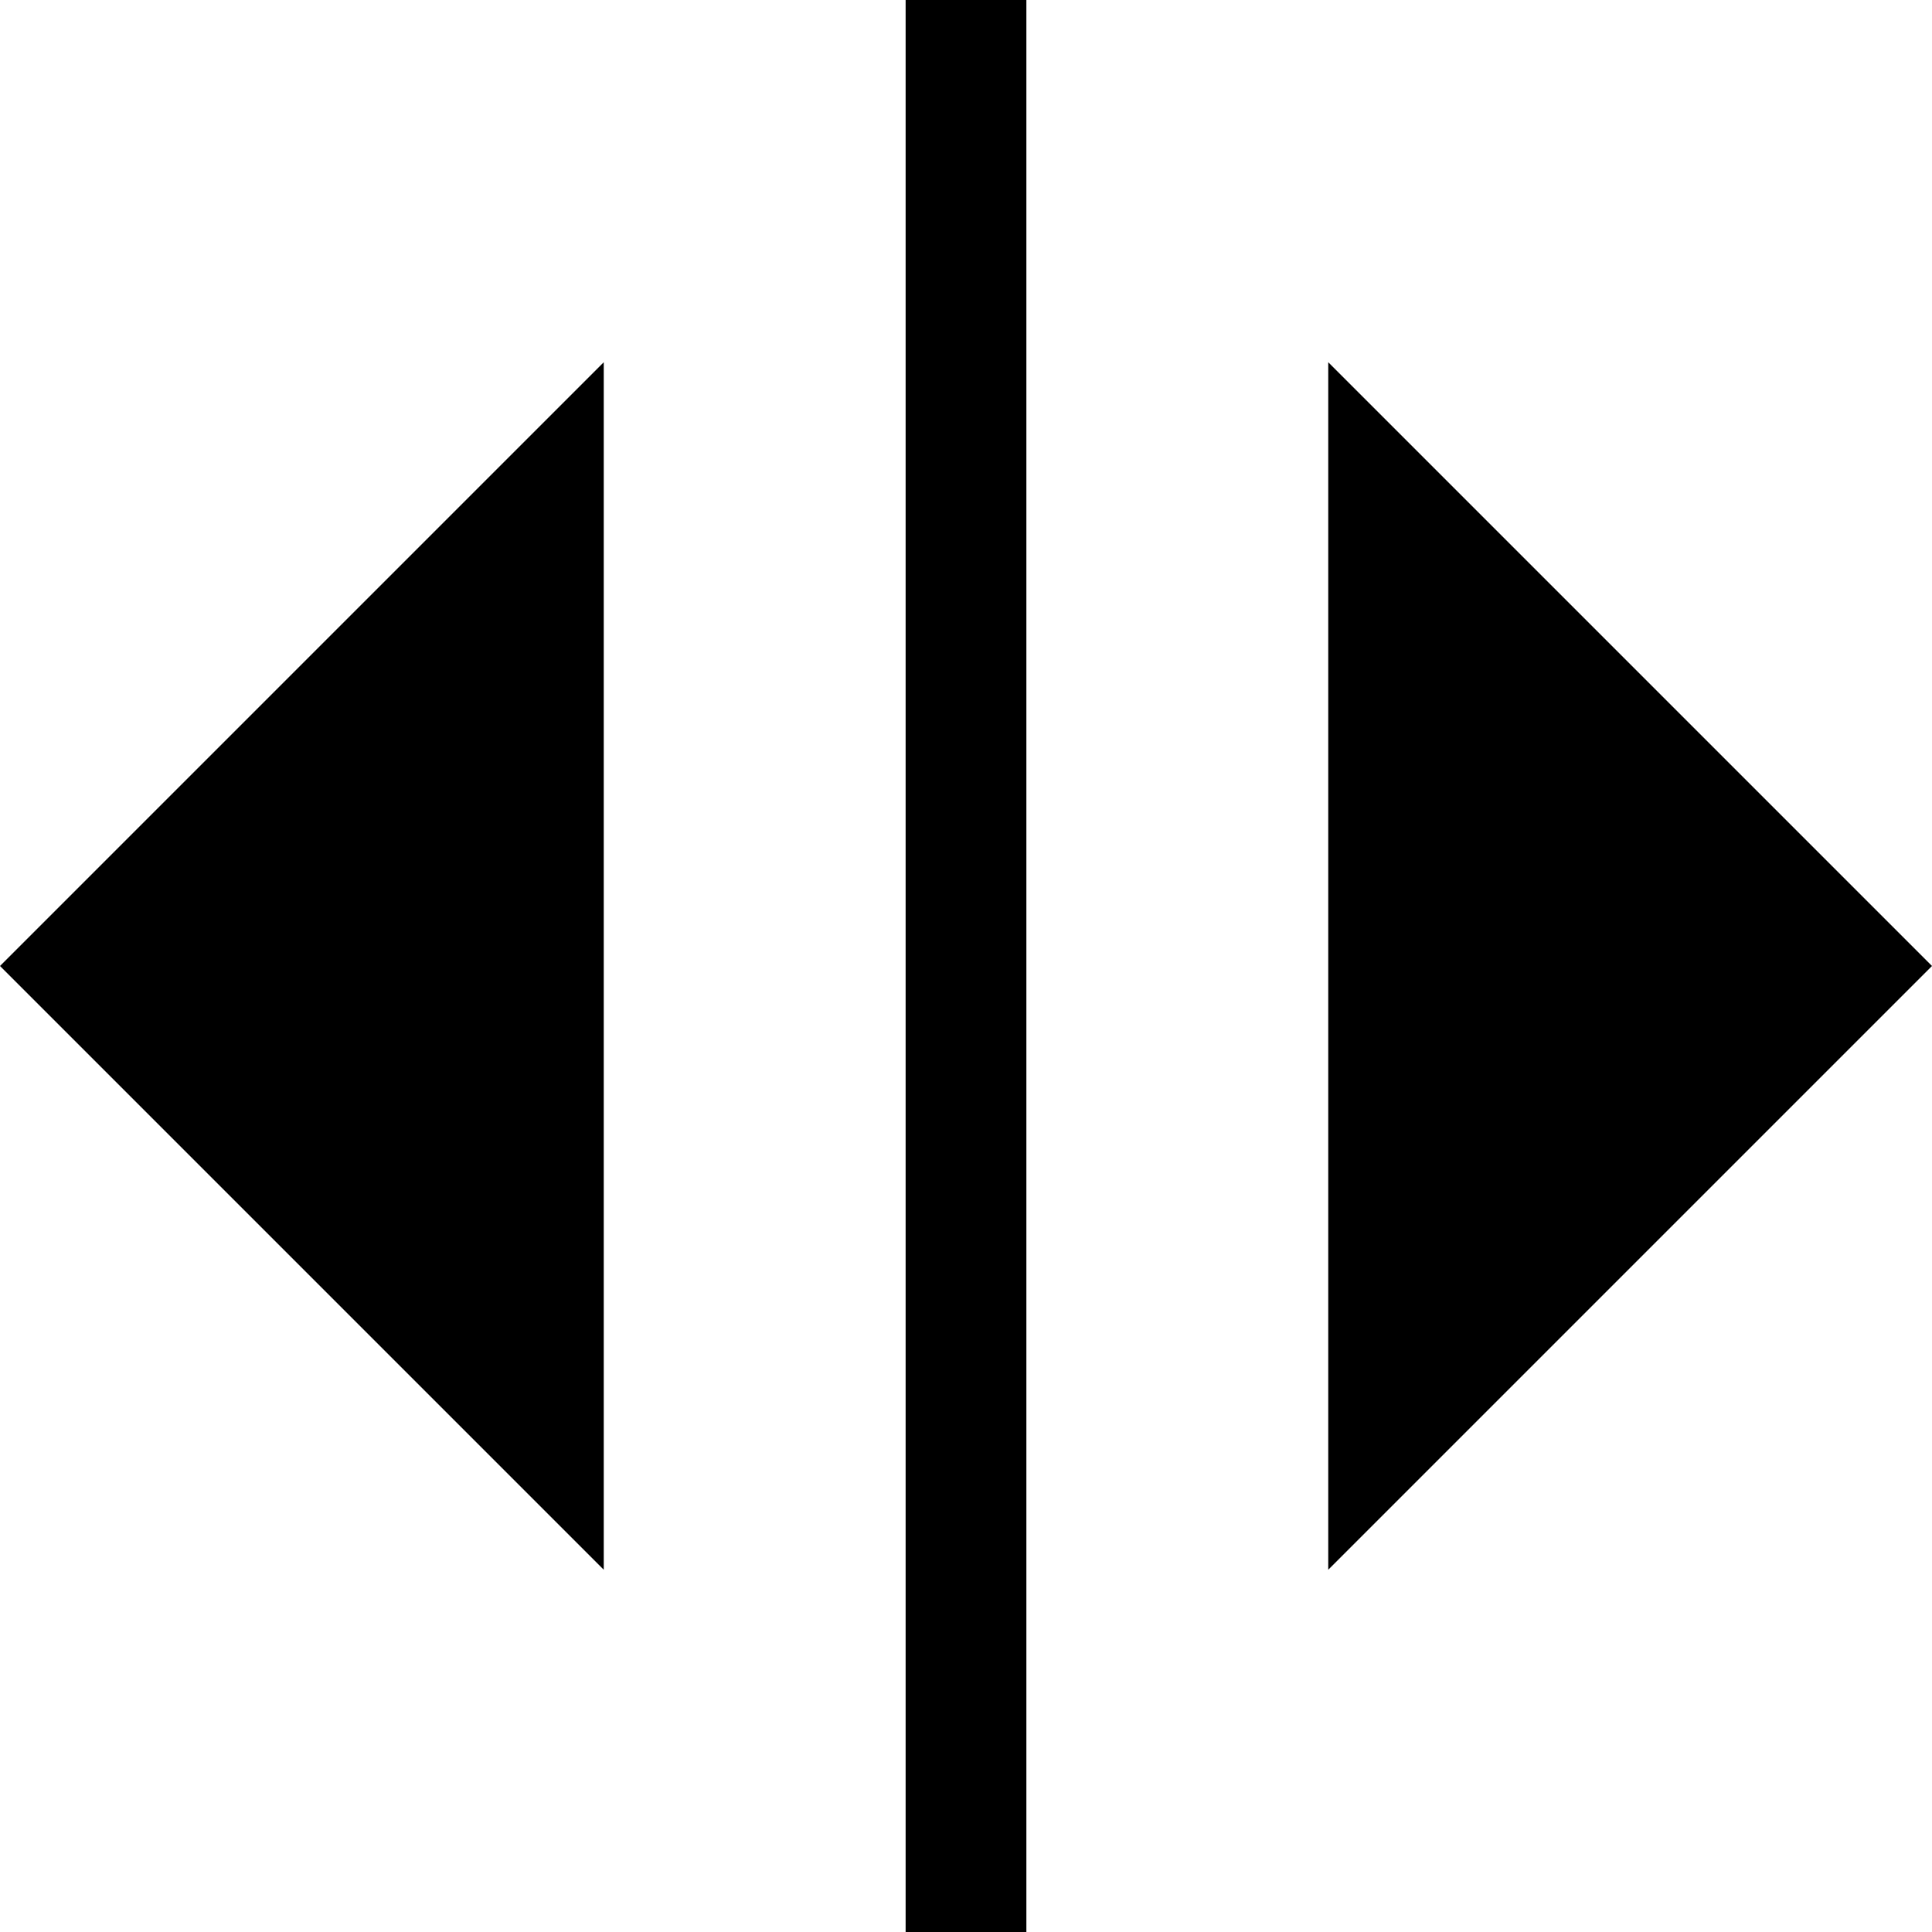 <svg xmlns="http://www.w3.org/2000/svg" width="100%" height="100%" viewBox="0 0 16 16" version="1.1"><path d="M5 3l-5 5 5 5 0-10ZM11 3l5 5 -5 5 0-10Z"/><rect x="7.5" y="0" width="1" height="16"/></svg>